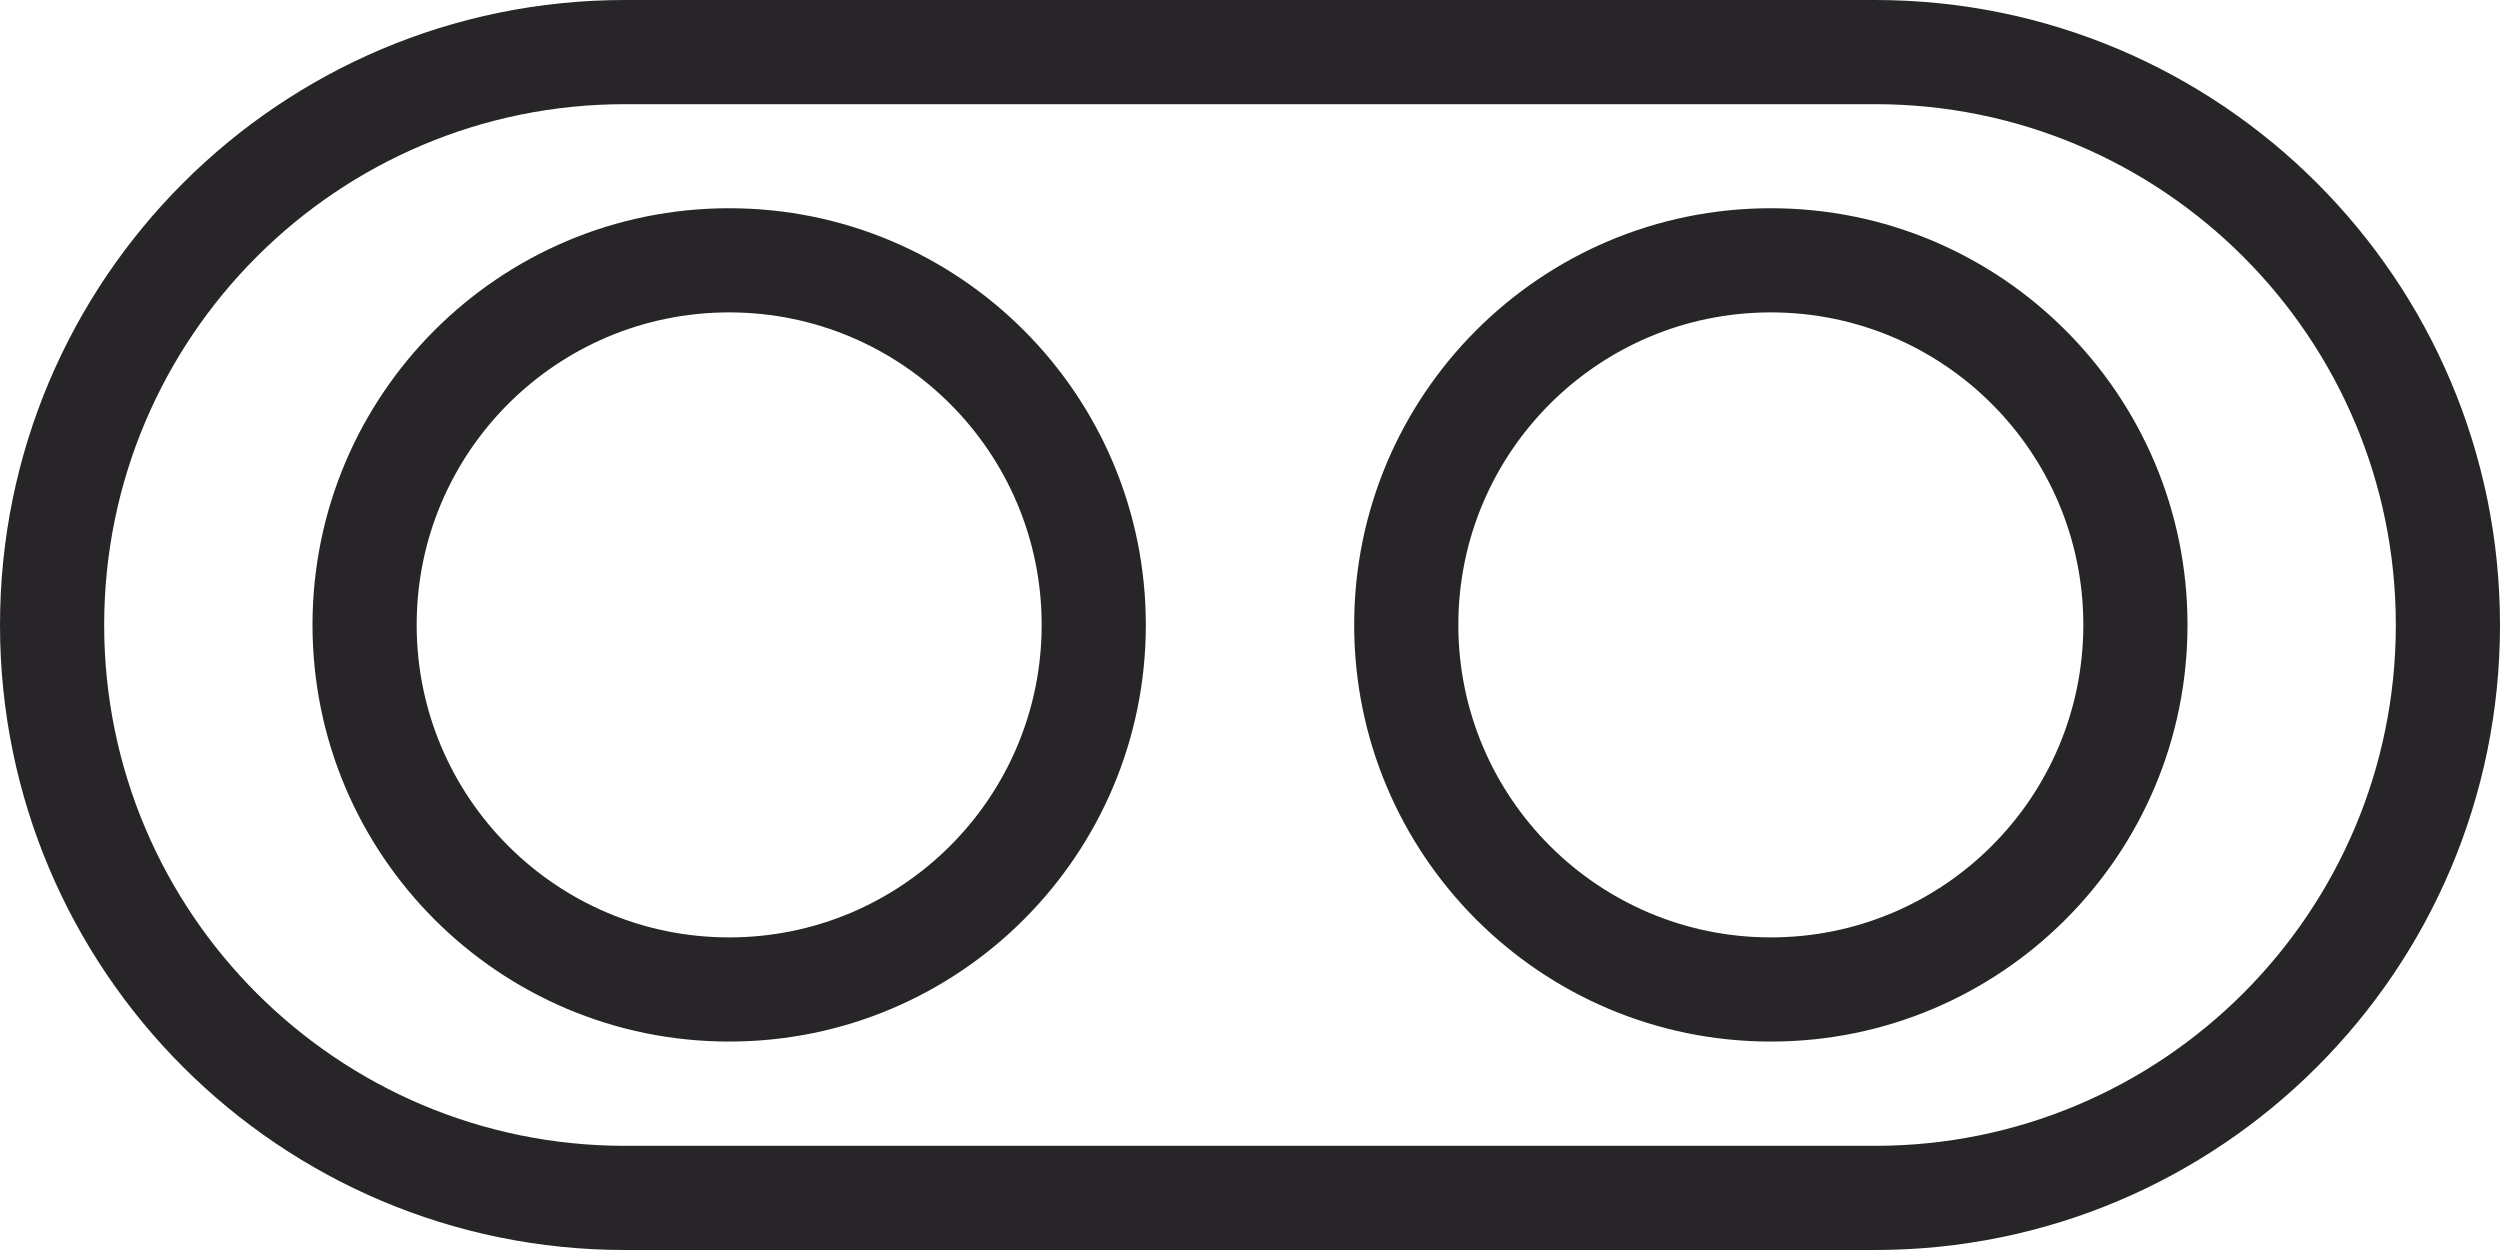 <svg viewBox="0 0 24 12" fill="none" xmlns="http://www.w3.org/2000/svg">
<path fill-rule="evenodd" clip-rule="evenodd" d="M18 1H6C3.239 1 1 3.239 1 6C1 8.761 3.239 11 6 11H18C20.761 11 23 8.761 23 6C23 3.239 20.761 1 18 1ZM6 0C2.686 0 0 2.686 0 6C0 9.314 2.686 12 6 12H18C21.314 12 24 9.314 24 6C24 2.686 21.314 0 18 0H6ZM7 8.999C8.657 8.999 10 7.656 10 5.999C10 4.342 8.657 2.999 7 2.999C5.343 2.999 4 4.342 4 5.999C4 7.656 5.343 8.999 7 8.999ZM7 9.999C9.209 9.999 11 8.208 11 5.999C11 3.79 9.209 1.999 7 1.999C4.791 1.999 3 3.79 3 5.999C3 8.208 4.791 9.999 7 9.999ZM20 5.999C20 7.656 18.657 8.999 17 8.999C15.344 8.999 14 7.656 14 5.999C14 4.342 15.344 2.999 17 2.999C18.657 2.999 20 4.342 20 5.999ZM21 5.999C21 8.208 19.21 9.999 17 9.999C14.791 9.999 13 8.208 13 5.999C13 3.79 14.791 1.999 17 1.999C19.21 1.999 21 3.79 21 5.999Z" fill="#272528"/>
</svg>
